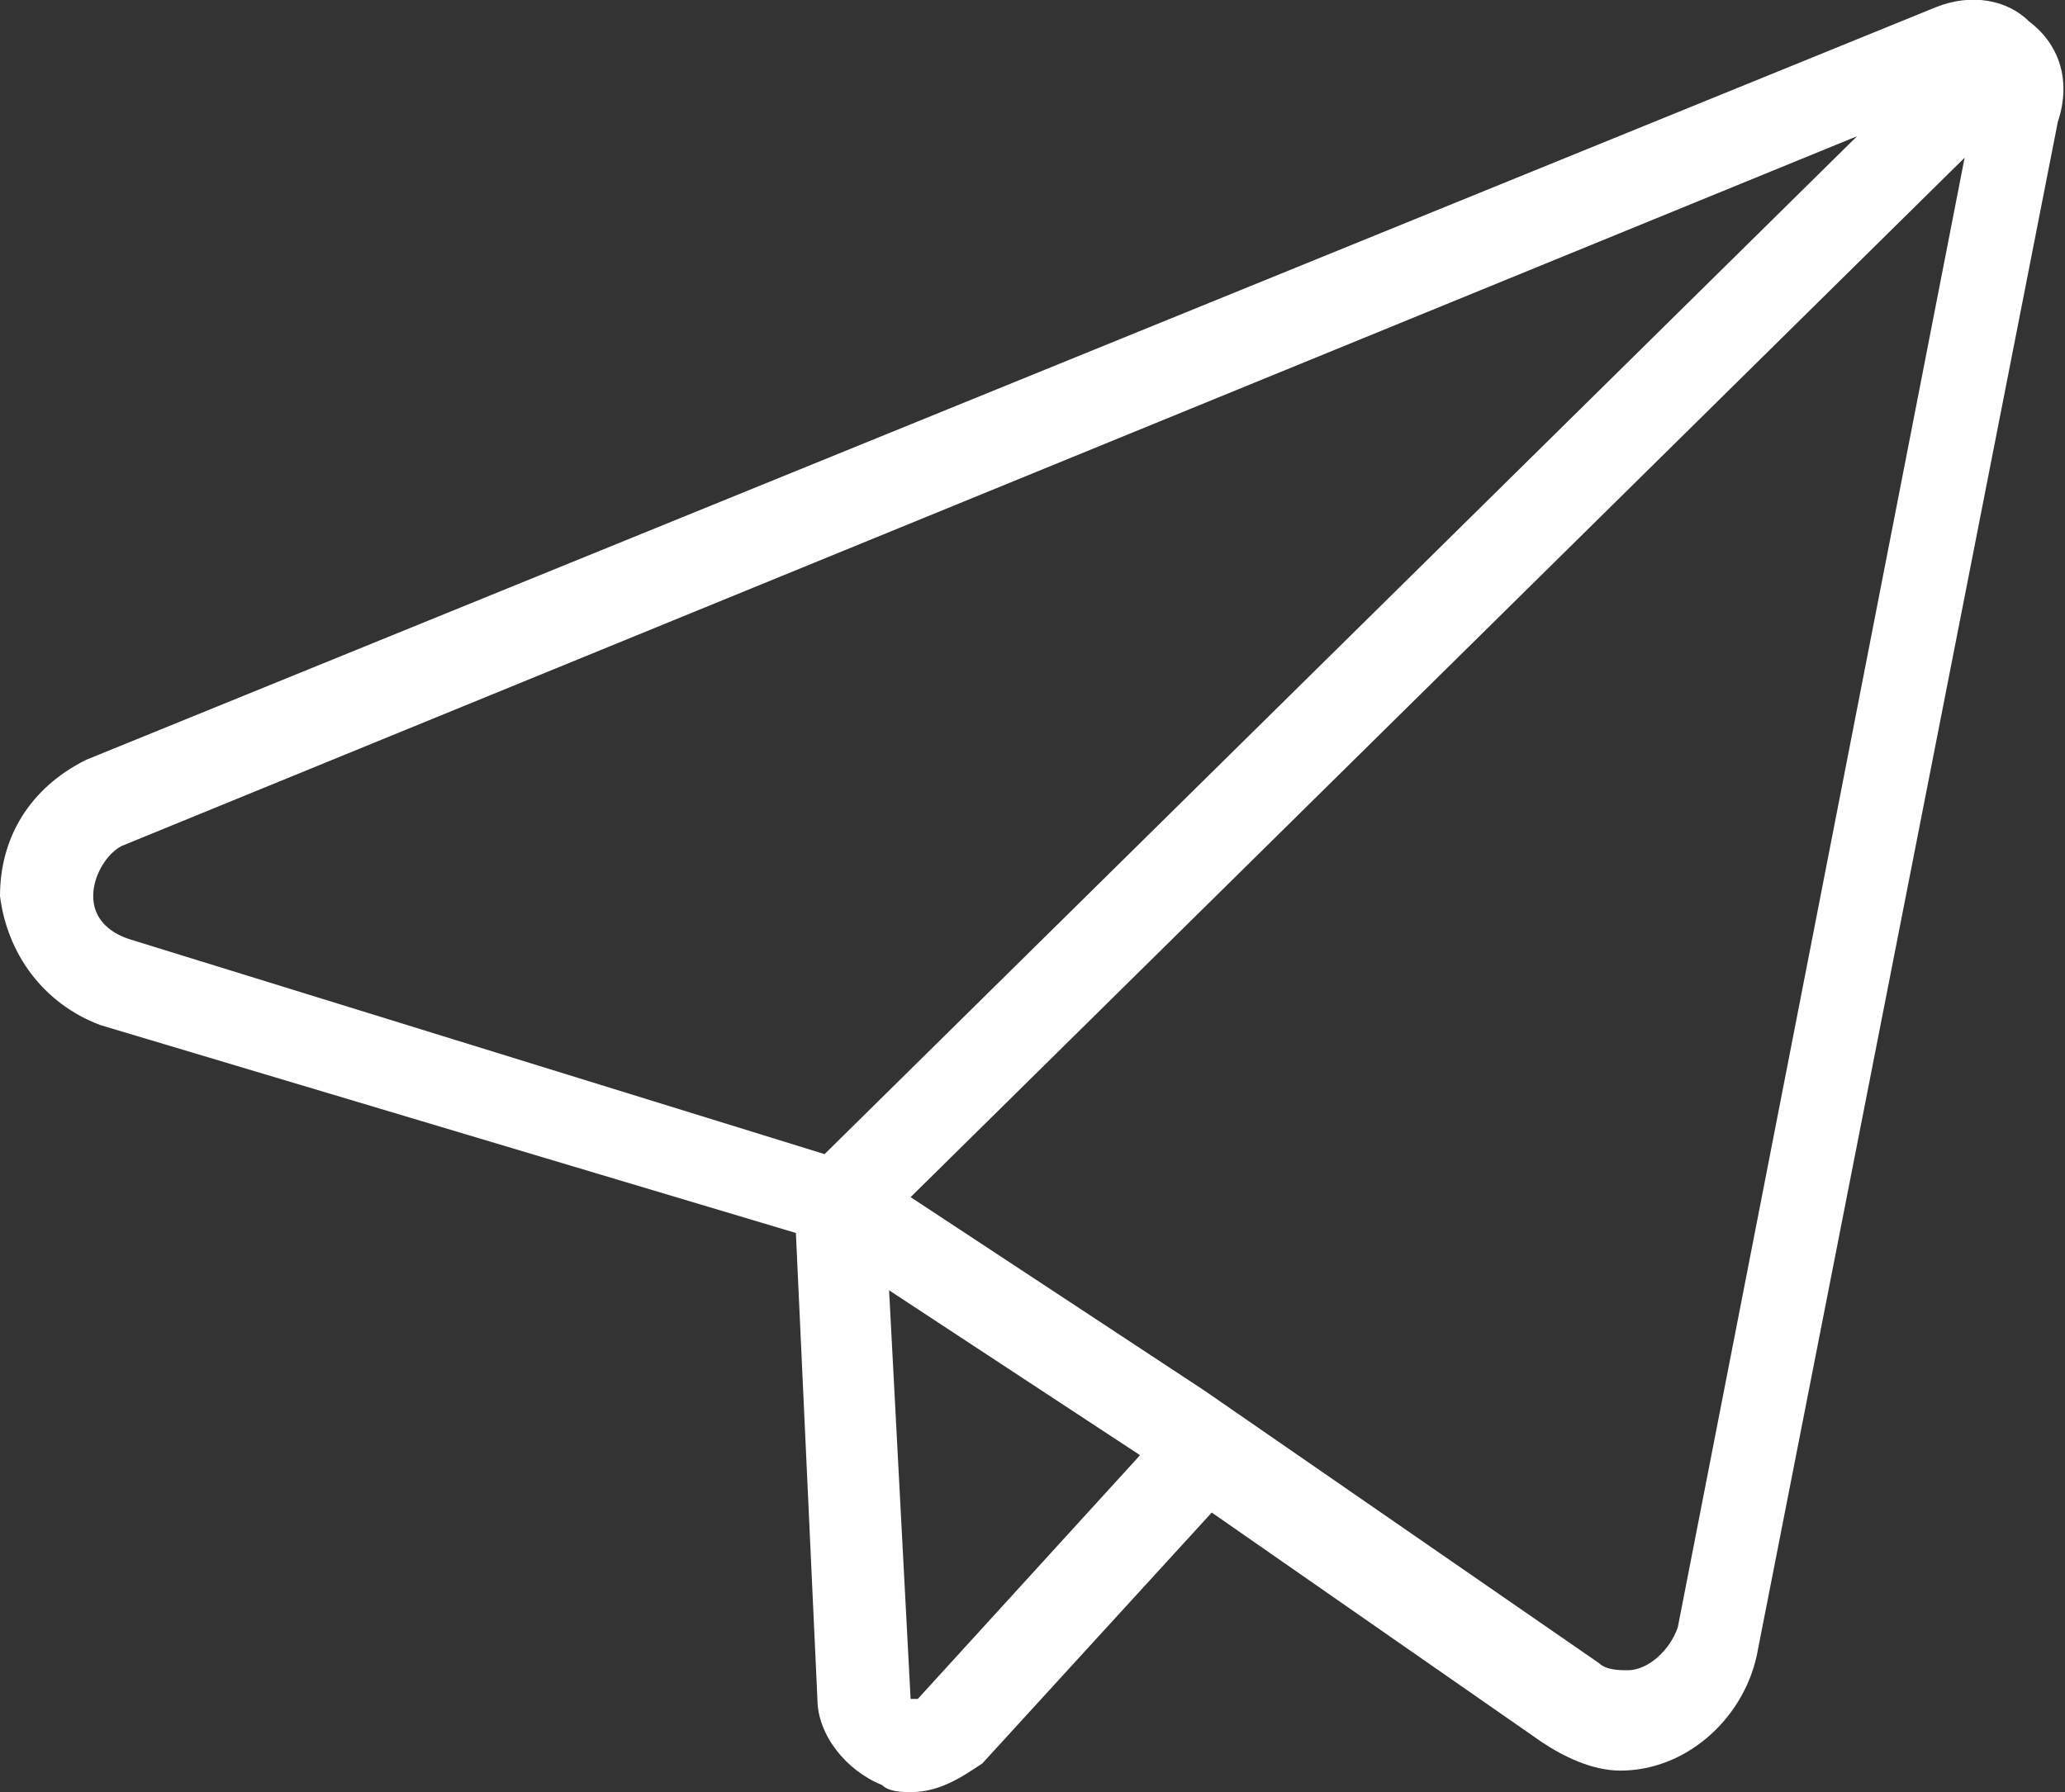 <svg xmlns="http://www.w3.org/2000/svg" width="28.8" height="25" viewBox="0 0 28.8 25"><rect x="0" y="0" width="28.8" height="25" fill="#333333" stroke="none"/><style type="text/css">.st0{fill:#FFFFFF;}</style><path class="st0" d="M28.3.3c-.3-.3-.8-.4-1.3-.2l-25.8 10.5c-.8.4-1.2 1.1-1.2 1.9.1.8.6 1.5 1.4 1.8l9.7 2.9.3 6.5c0 .5.4 1 .9 1.2.1.1.3.1.4.1.4 0 .7-.2 1-.4l3.2-3.5 4.6 3.2c.3.2.7.4 1.1.4.9 0 1.7-.7 1.9-1.6l4.2-21.4c.2-.6 0-1.1-.4-1.4zm-26.5 12.8c-.3-.1-.5-.3-.5-.6s.2-.6.4-.7l24.2-9.9-14.4 14.2-9.7-3zm11 10.6h-.1l-.3-5.7 3.5 2.3-3.1 3.4zm10.6-1c-.1.3-.4.6-.7.6-.1 0-.3 0-.4-.1l-5.5-3.8-4.1-2.7 14.7-14.5-4 20.5z"/></svg>